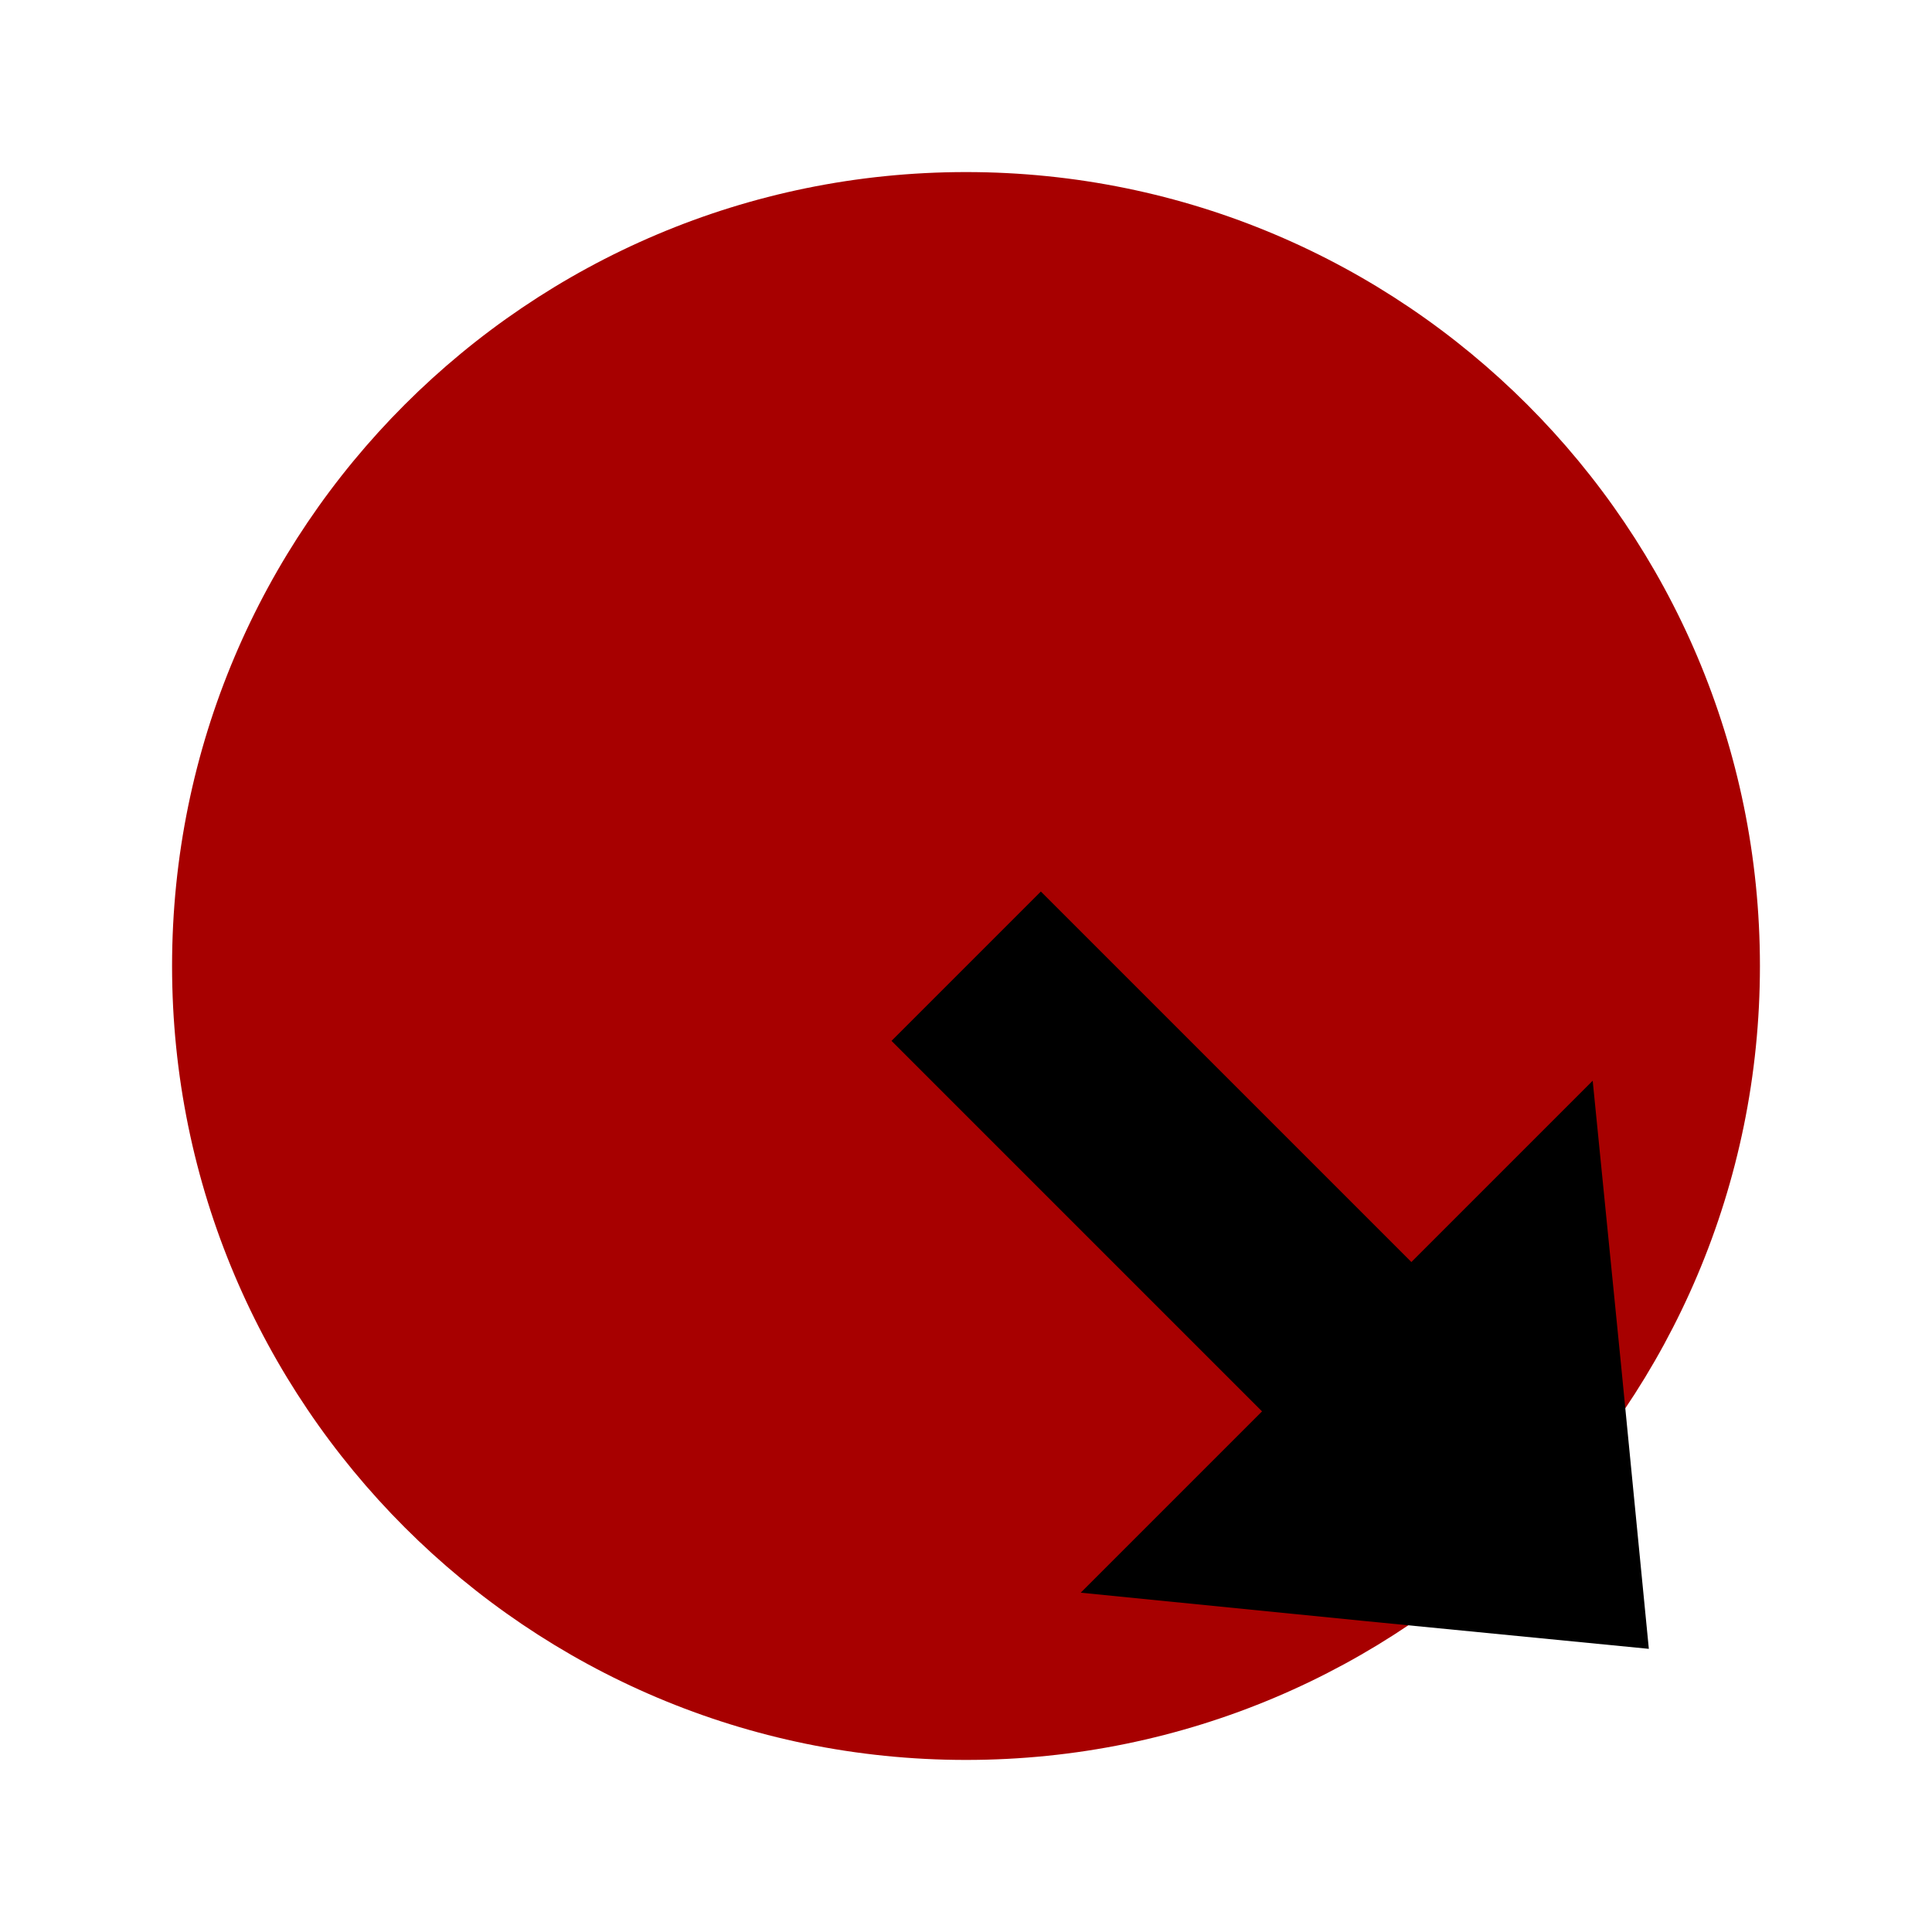 <?xml version="1.0" encoding="UTF-8" standalone="no"?>
<!DOCTYPE svg PUBLIC "-//W3C//DTD SVG 1.1//EN" "http://www.w3.org/Graphics/SVG/1.1/DTD/svg11.dtd">
<svg version="1.1" xmlns="http://www.w3.org/2000/svg" xmlns:xlink="http://www.w3.org/1999/xlink" preserveAspectRatio="xMidYMid meet" viewBox="0 0 32 32" width="32" height="32"><defs><path d="M16 29.15C8.74 29.15 2.85 23.26 2.85 16C2.85 8.74 8.74 2.85 16 2.85C23.26 2.85 29.15 8.74 29.15 16C29.15 23.26 23.26 29.15 16 29.15Z" id="b2MNrDfarI"></path><path d="M26.85 22.61L26.38 17.9L22.14 22.14L17.9 26.38L22.61 26.85L27.31 27.31L26.85 22.61Z" id="bkuJfE96d"></path><path d="M23.6 25.72L25.72 23.6L17.24 15.12L15.12 17.24L23.6 25.72Z" id="ckPLSk0ng"></path></defs><g><g><g><use xlink:href="#b2MNrDfarI" opacity="1" fill="#a70000" fill-opacity="1"></use></g><g><use xlink:href="#bkuJfE96d" opacity="1" fill="#000000" fill-opacity="1"></use></g><g><use xlink:href="#ckPLSk0ng" opacity="1" fill="#000000" fill-opacity="1"></use><g><use xlink:href="#ckPLSk0ng" opacity="1" fill-opacity="0" stroke="#000000" stroke-width="0.5" stroke-opacity="1"></use></g></g></g></g></svg>